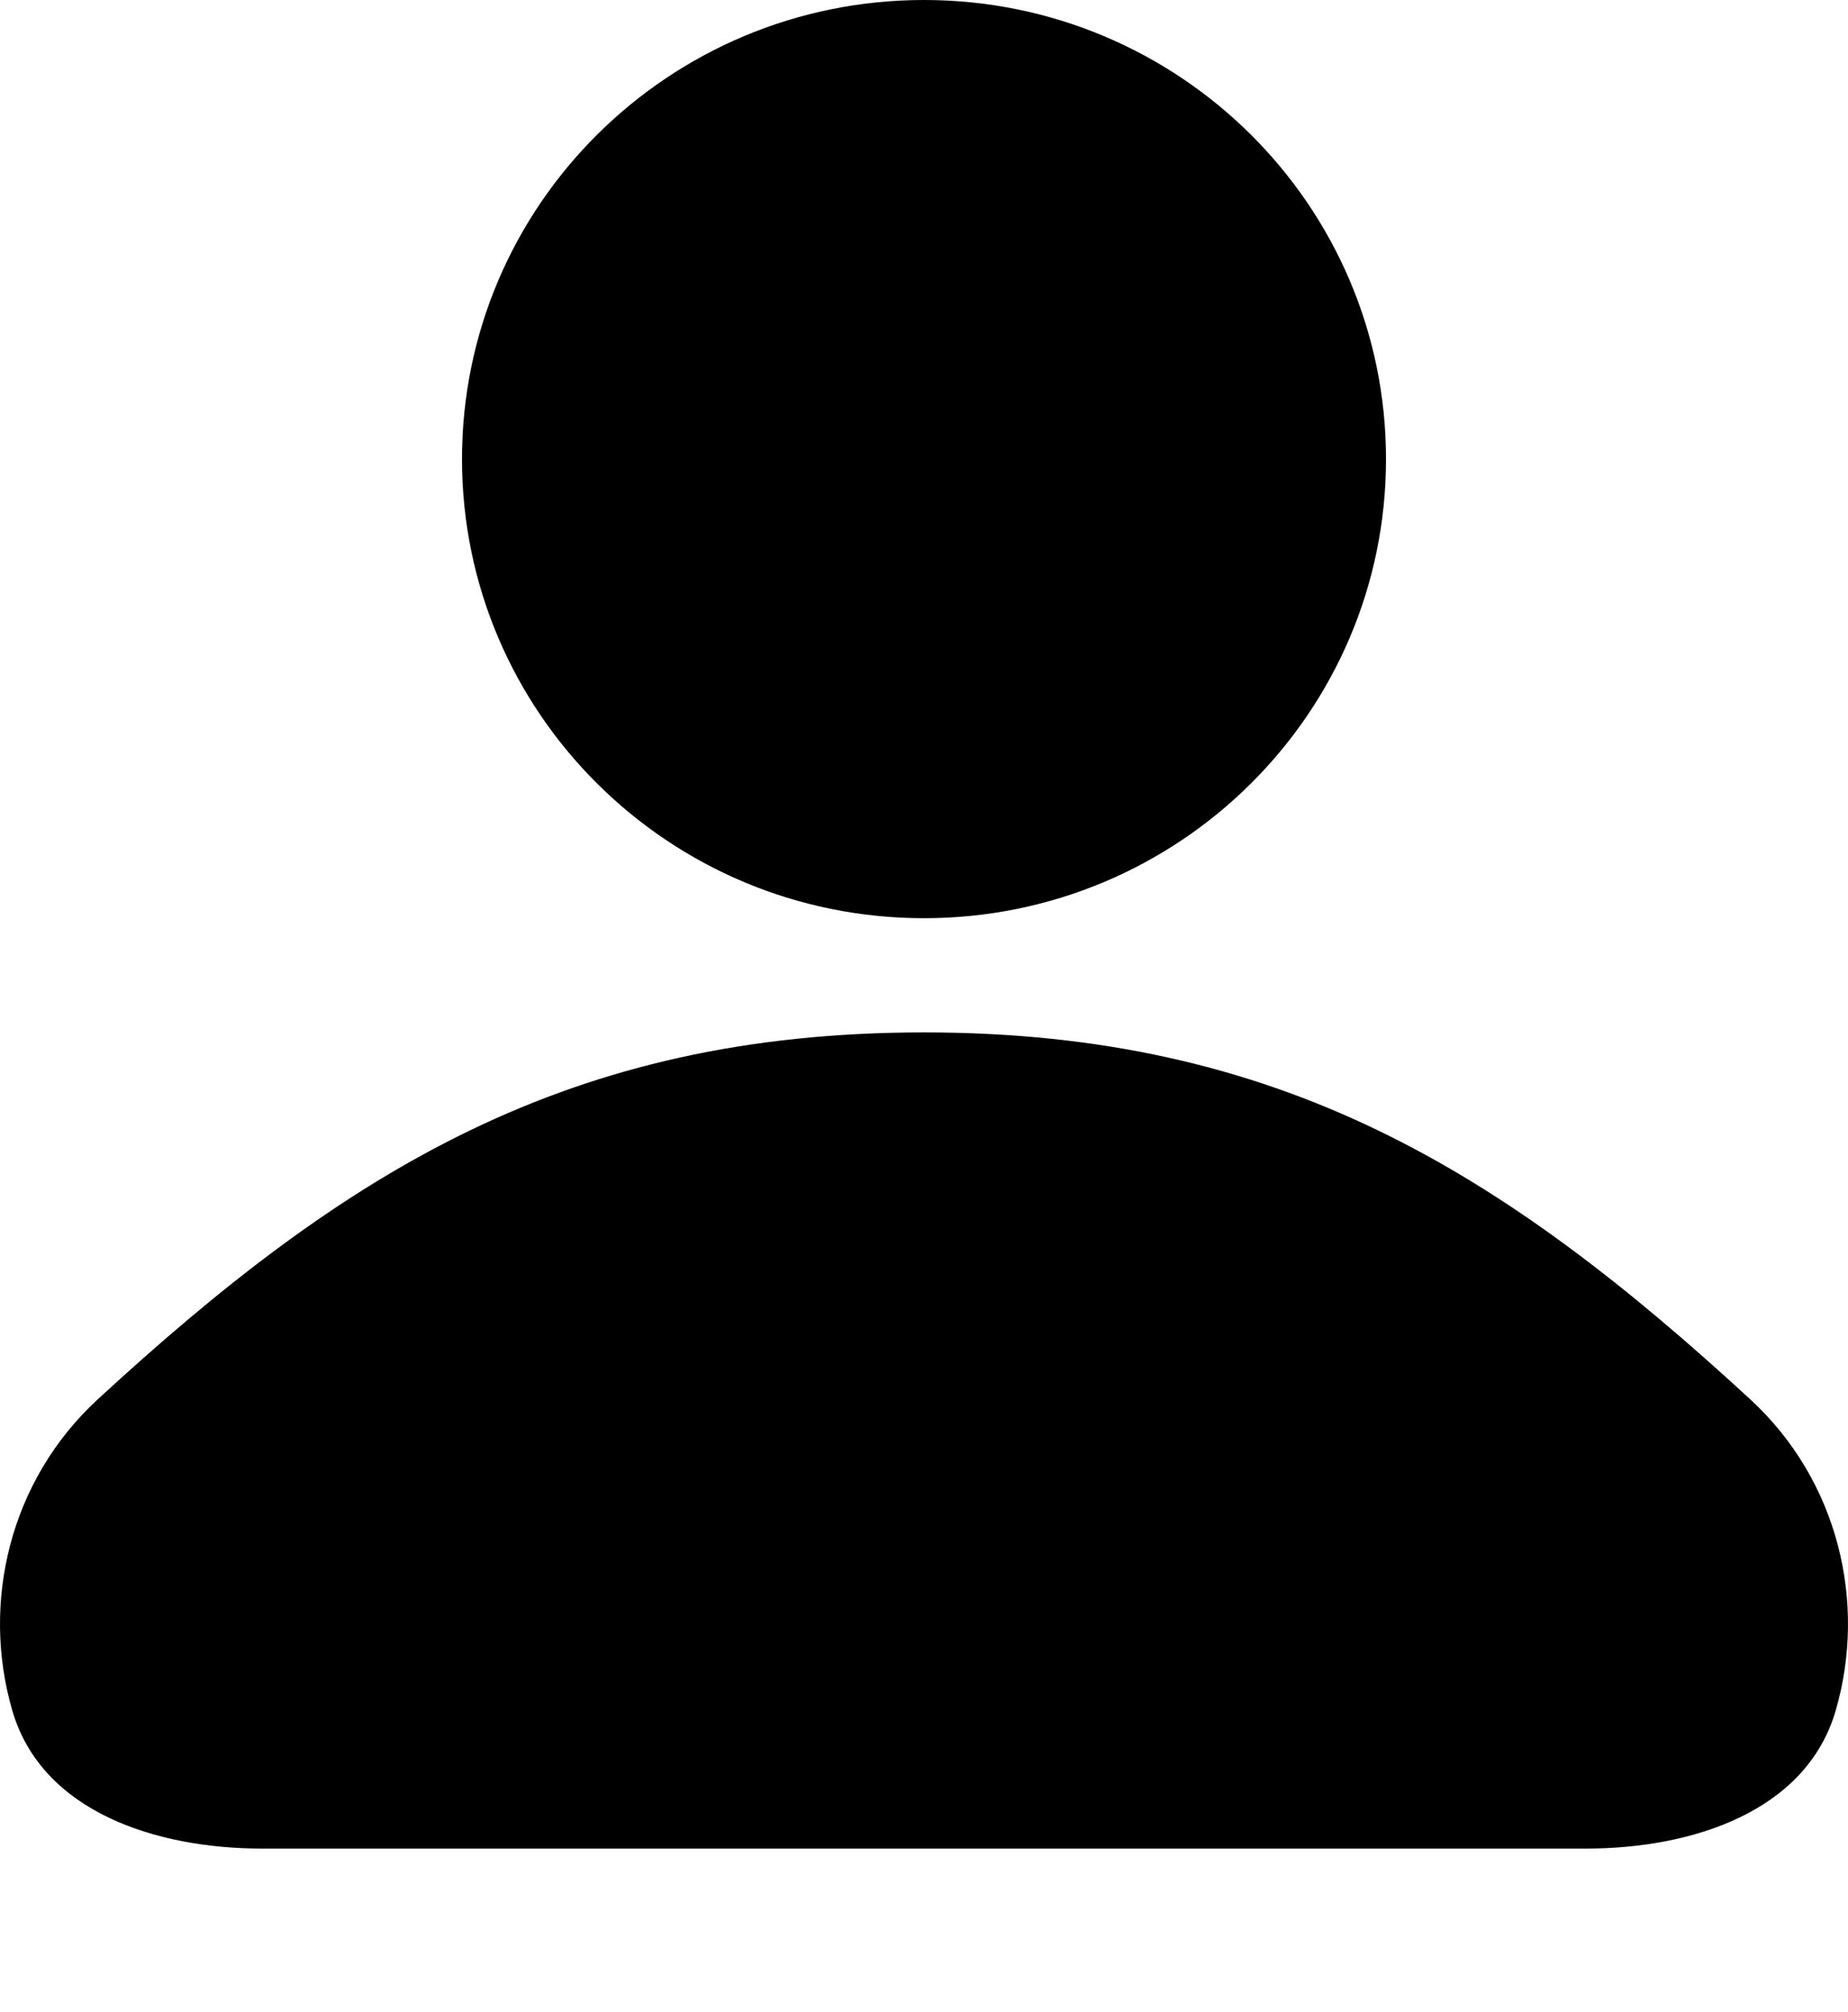 <svg width="68" height="74" viewBox="0 0 68 74" fill="none" xmlns="http://www.w3.org/2000/svg">
<path d="M3.597 51.474C12.722 43.071 20.905 37.977 34 37.977C47.095 37.977 55.278 43.071 64.403 51.474C67.651 54.465 68.699 58.959 67.548 62.92C66.462 66.655 62.244 68 58.354 68H9.646C5.756 68 1.538 66.655 0.452 62.92C-0.699 58.959 0.349 54.465 3.597 51.474Z" fill="url(#paint0_linear_12117_5382)" style=""/>
<path d="M34 33.776C43.389 33.776 51 26.215 51 16.888C51 7.561 43.389 0 34 0C24.611 0 17 7.561 17 16.888C17 26.215 24.611 33.776 34 33.776Z" fill="url(#paint1_linear_12117_5382)" style=""/>
<g filter="url(#filter0_dii_12117_5382)">
<rect x="22" y="52" width="6" height="10" rx="3" fill="#FFD8EF" fill-opacity="0.4" style="fill:#FFD8EF;fill:color(display-p3 1 0.847 0.937);fill-opacity:0.4;"/>
<rect x="30" y="49" width="6" height="13" rx="3" fill="#FFD8EF" fill-opacity="0.4" style="fill:#FFD8EF;fill:color(display-p3 1 0.847 0.937);fill-opacity:0.4;"/>
<rect x="38" y="43" width="6" height="19" rx="3" fill="#FFD8EF" fill-opacity="0.4" style="fill:#FFD8EF;fill:color(display-p3 1 0.847 0.937);fill-opacity:0.4;"/>
</g>
<defs>
<filter id="filter0_dii_12117_5382" x="14" y="35" width="42" height="39" filterUnits="userSpaceOnUse" color-interpolation-filters="sRGB">
<feFlood flood-opacity="0" result="BackgroundImageFix"/>
<feColorMatrix in="SourceAlpha" type="matrix" values="0 0 0 0 0 0 0 0 0 0 0 0 0 0 0 0 0 0 127 0" result="hardAlpha"/>
<feOffset dx="4" dy="4"/>
<feGaussianBlur stdDeviation="4"/>
<feComposite in2="hardAlpha" operator="out"/>
<feColorMatrix type="matrix" values="0 0 0 0 0.922 0 0 0 0 0.502 0 0 0 0 0.749 0 0 0 0.4 0"/>
<feBlend mode="normal" in2="BackgroundImageFix" result="effect1_dropShadow_12117_5382"/>
<feBlend mode="normal" in="SourceGraphic" in2="effect1_dropShadow_12117_5382" result="shape"/>
<feColorMatrix in="SourceAlpha" type="matrix" values="0 0 0 0 0 0 0 0 0 0 0 0 0 0 0 0 0 0 127 0" result="hardAlpha"/>
<feOffset/>
<feGaussianBlur stdDeviation="2"/>
<feComposite in2="hardAlpha" operator="arithmetic" k2="-1" k3="1"/>
<feColorMatrix type="matrix" values="0 0 0 0 1 0 0 0 0 1 0 0 0 0 1 0 0 0 1 0"/>
<feBlend mode="normal" in2="shape" result="effect2_innerShadow_12117_5382"/>
<feColorMatrix in="SourceAlpha" type="matrix" values="0 0 0 0 0 0 0 0 0 0 0 0 0 0 0 0 0 0 127 0" result="hardAlpha"/>
<feOffset dy="1"/>
<feGaussianBlur stdDeviation="2"/>
<feComposite in2="hardAlpha" operator="arithmetic" k2="-1" k3="1"/>
<feColorMatrix type="matrix" values="0 0 0 0 1 0 0 0 0 1 0 0 0 0 1 0 0 0 1 0"/>
<feBlend mode="normal" in2="effect2_innerShadow_12117_5382" result="effect3_innerShadow_12117_5382"/>
</filter>
<linearGradient id="paint0_linear_12117_5382" x1="45.333" y1="-12.526" x2="18.933" y2="62.714" gradientUnits="userSpaceOnUse">
<stop stop-color="#EB80BF" style="stop-color:#EB80BF;stop-color:color(display-p3 0.922 0.501 0.748);stop-opacity:1;"/>
<stop offset="1" stop-color="#DF4BA2" style="stop-color:#DF4BA2;stop-color:color(display-p3 0.874 0.292 0.634);stop-opacity:1;"/>
</linearGradient>
<linearGradient id="paint1_linear_12117_5382" x1="45.333" y1="-12.526" x2="18.933" y2="62.714" gradientUnits="userSpaceOnUse">
<stop stop-color="#EB80BF" style="stop-color:#EB80BF;stop-color:color(display-p3 0.922 0.501 0.748);stop-opacity:1;"/>
<stop offset="1" stop-color="#DF4BA2" style="stop-color:#DF4BA2;stop-color:color(display-p3 0.874 0.292 0.634);stop-opacity:1;"/>
</linearGradient>
</defs>
</svg>

